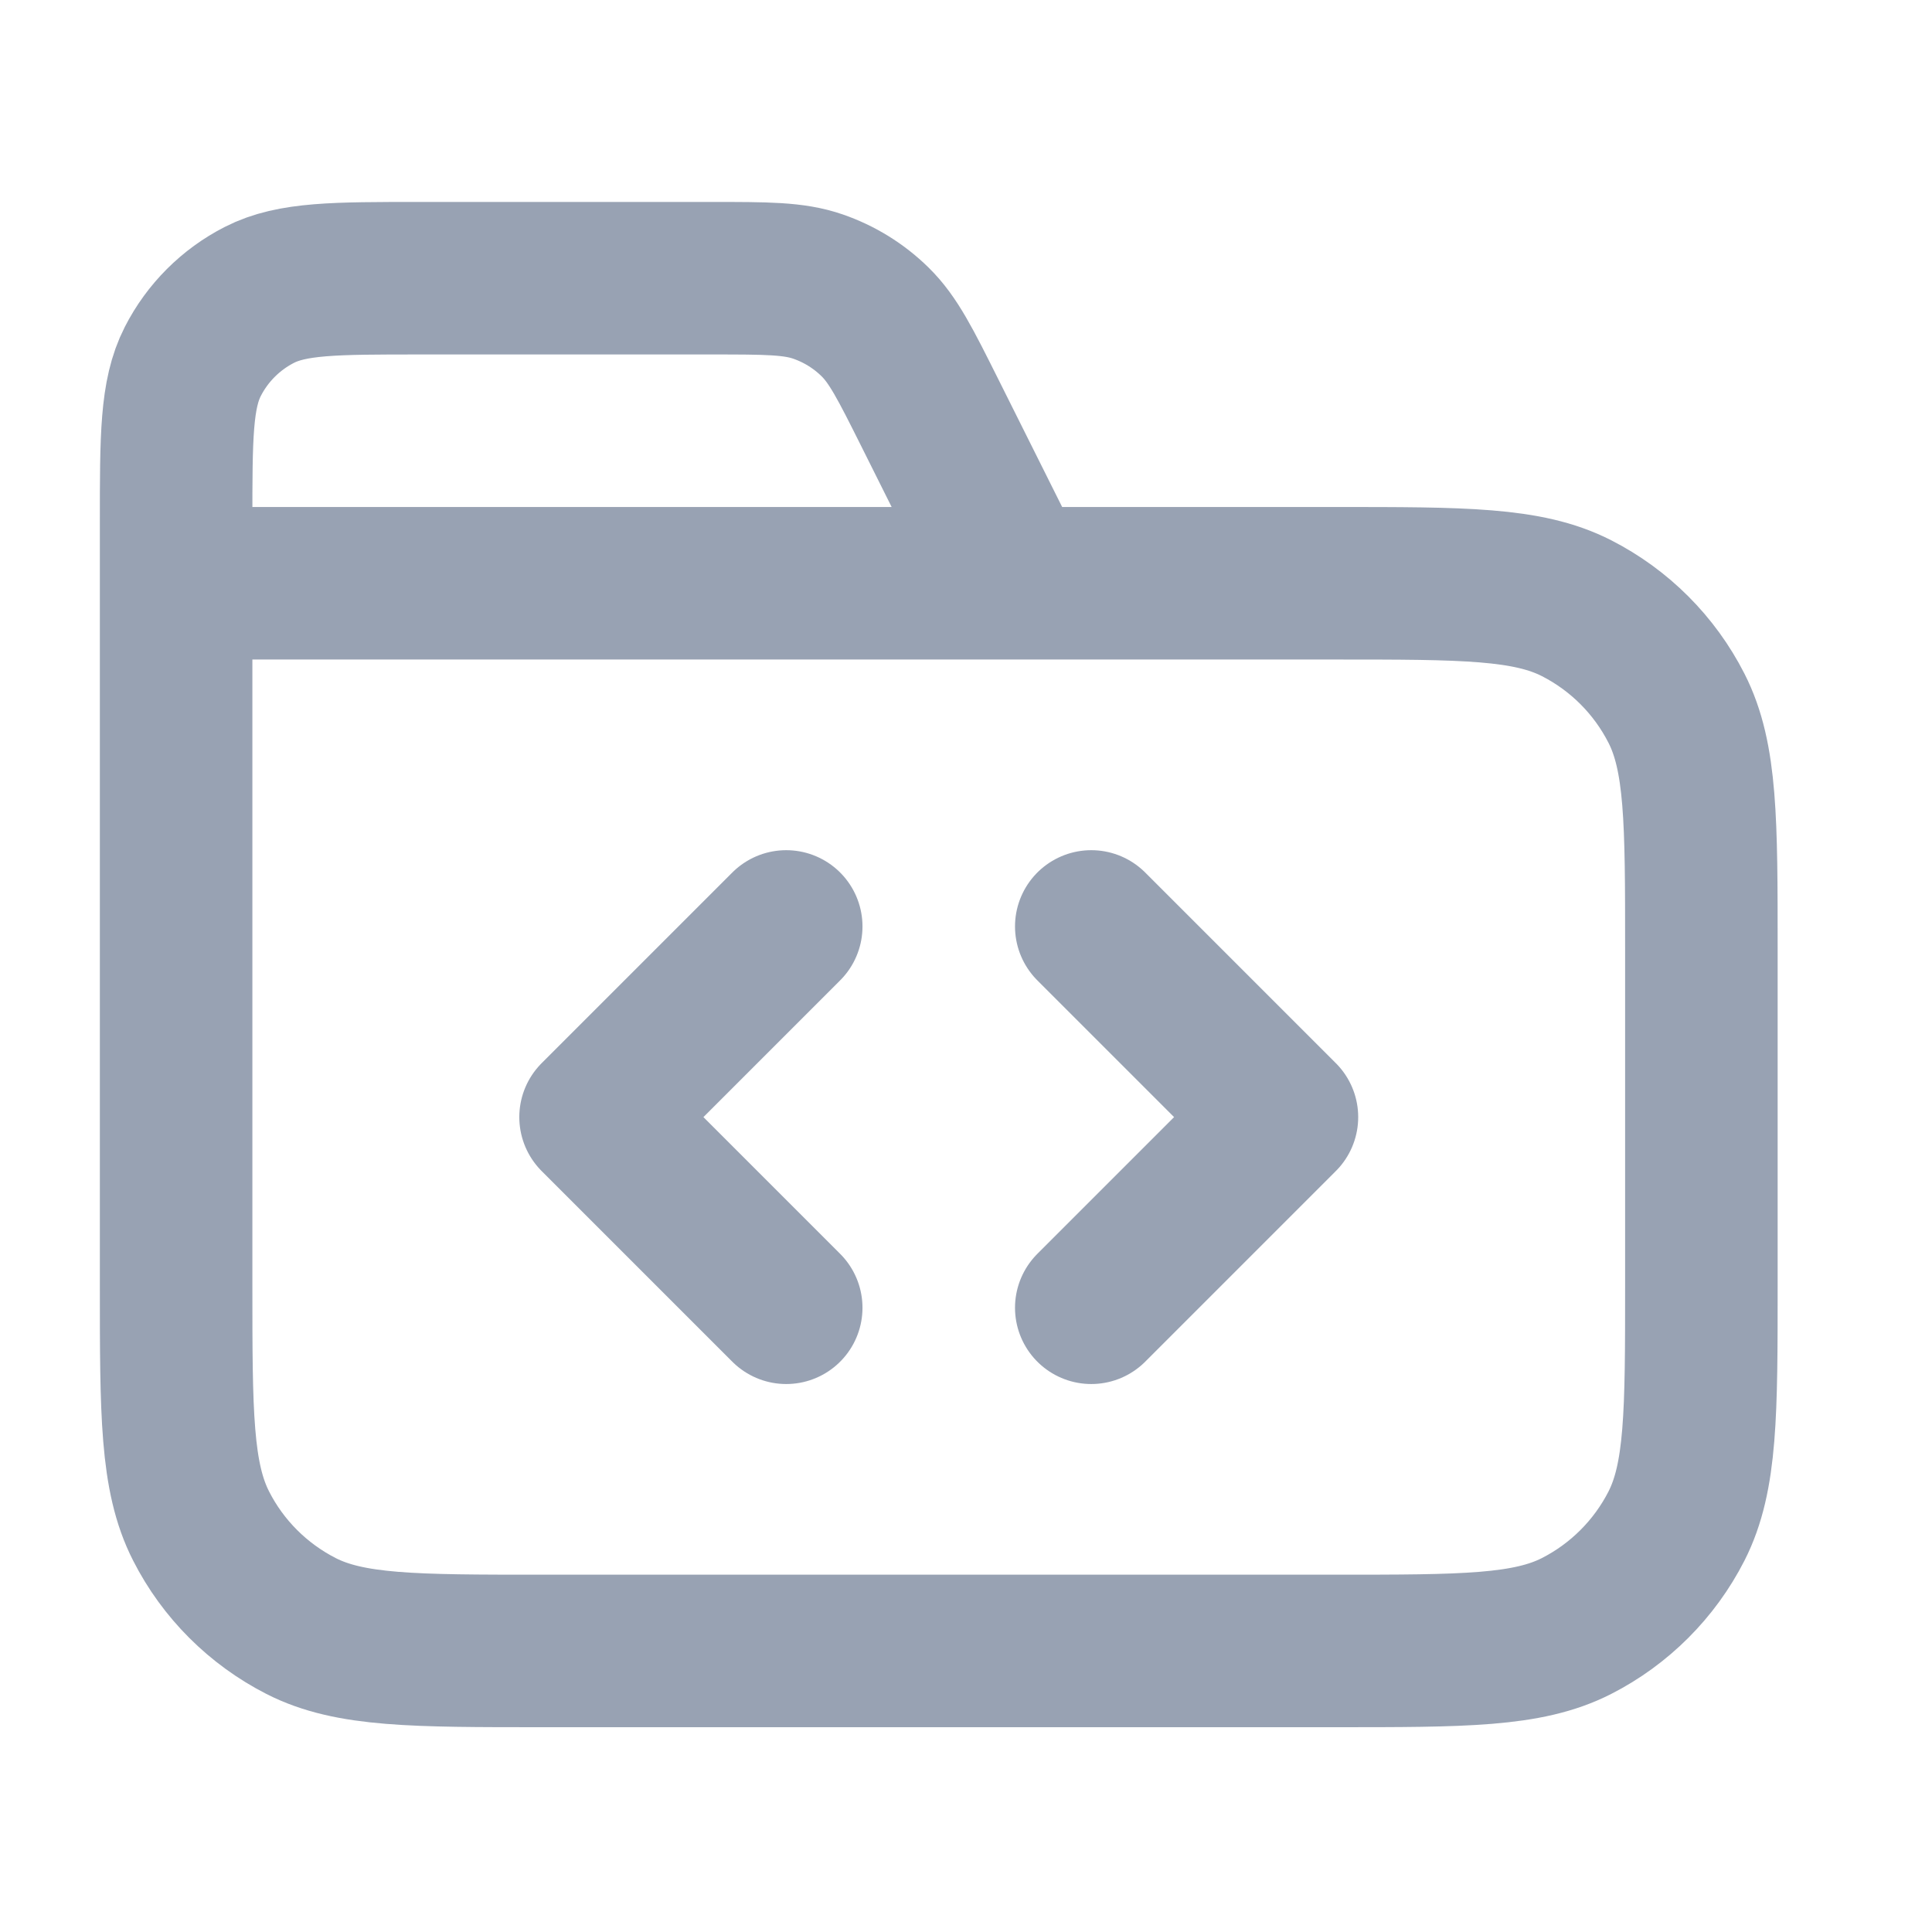 <svg width="19" height="19" viewBox="0 0 19 19" fill="none" xmlns="http://www.w3.org/2000/svg">
<g clip-path="url(#clip0_1_8696)">
<path d="M9.982 5.736L9.146 4.063C8.905 3.581 8.785 3.341 8.605 3.165C8.446 3.009 8.255 2.891 8.044 2.818C7.807 2.736 7.538 2.736 6.999 2.736H4.132C3.292 2.736 2.872 2.736 2.551 2.9C2.269 3.044 2.04 3.273 1.896 3.555C1.732 3.876 1.732 4.296 1.732 5.136V5.736M1.732 5.736H13.132C14.393 5.736 15.023 5.736 15.504 5.981C15.927 6.197 16.271 6.541 16.487 6.965C16.732 7.446 16.732 8.076 16.732 9.336V12.636C16.732 13.896 16.732 14.526 16.487 15.008C16.271 15.431 15.927 15.775 15.504 15.991C15.023 16.236 14.393 16.236 13.132 16.236H5.332C4.072 16.236 3.442 16.236 2.961 15.991C2.538 15.775 2.193 15.431 1.978 15.008C1.732 14.526 1.732 13.896 1.732 12.636V5.736ZM10.732 12.861L12.607 10.986L10.732 9.111M7.732 9.111L5.857 10.986L7.732 12.861" stroke="#98A2B3" stroke-width="1.5" stroke-linecap="round" stroke-linejoin="round"/>
</g>
<defs>
<clipPath id="clip0_1_8696">
<rect width="18" height="18" fill="white" transform="translate(0.232 0.486)"/>
</clipPath>
</defs>
</svg>
